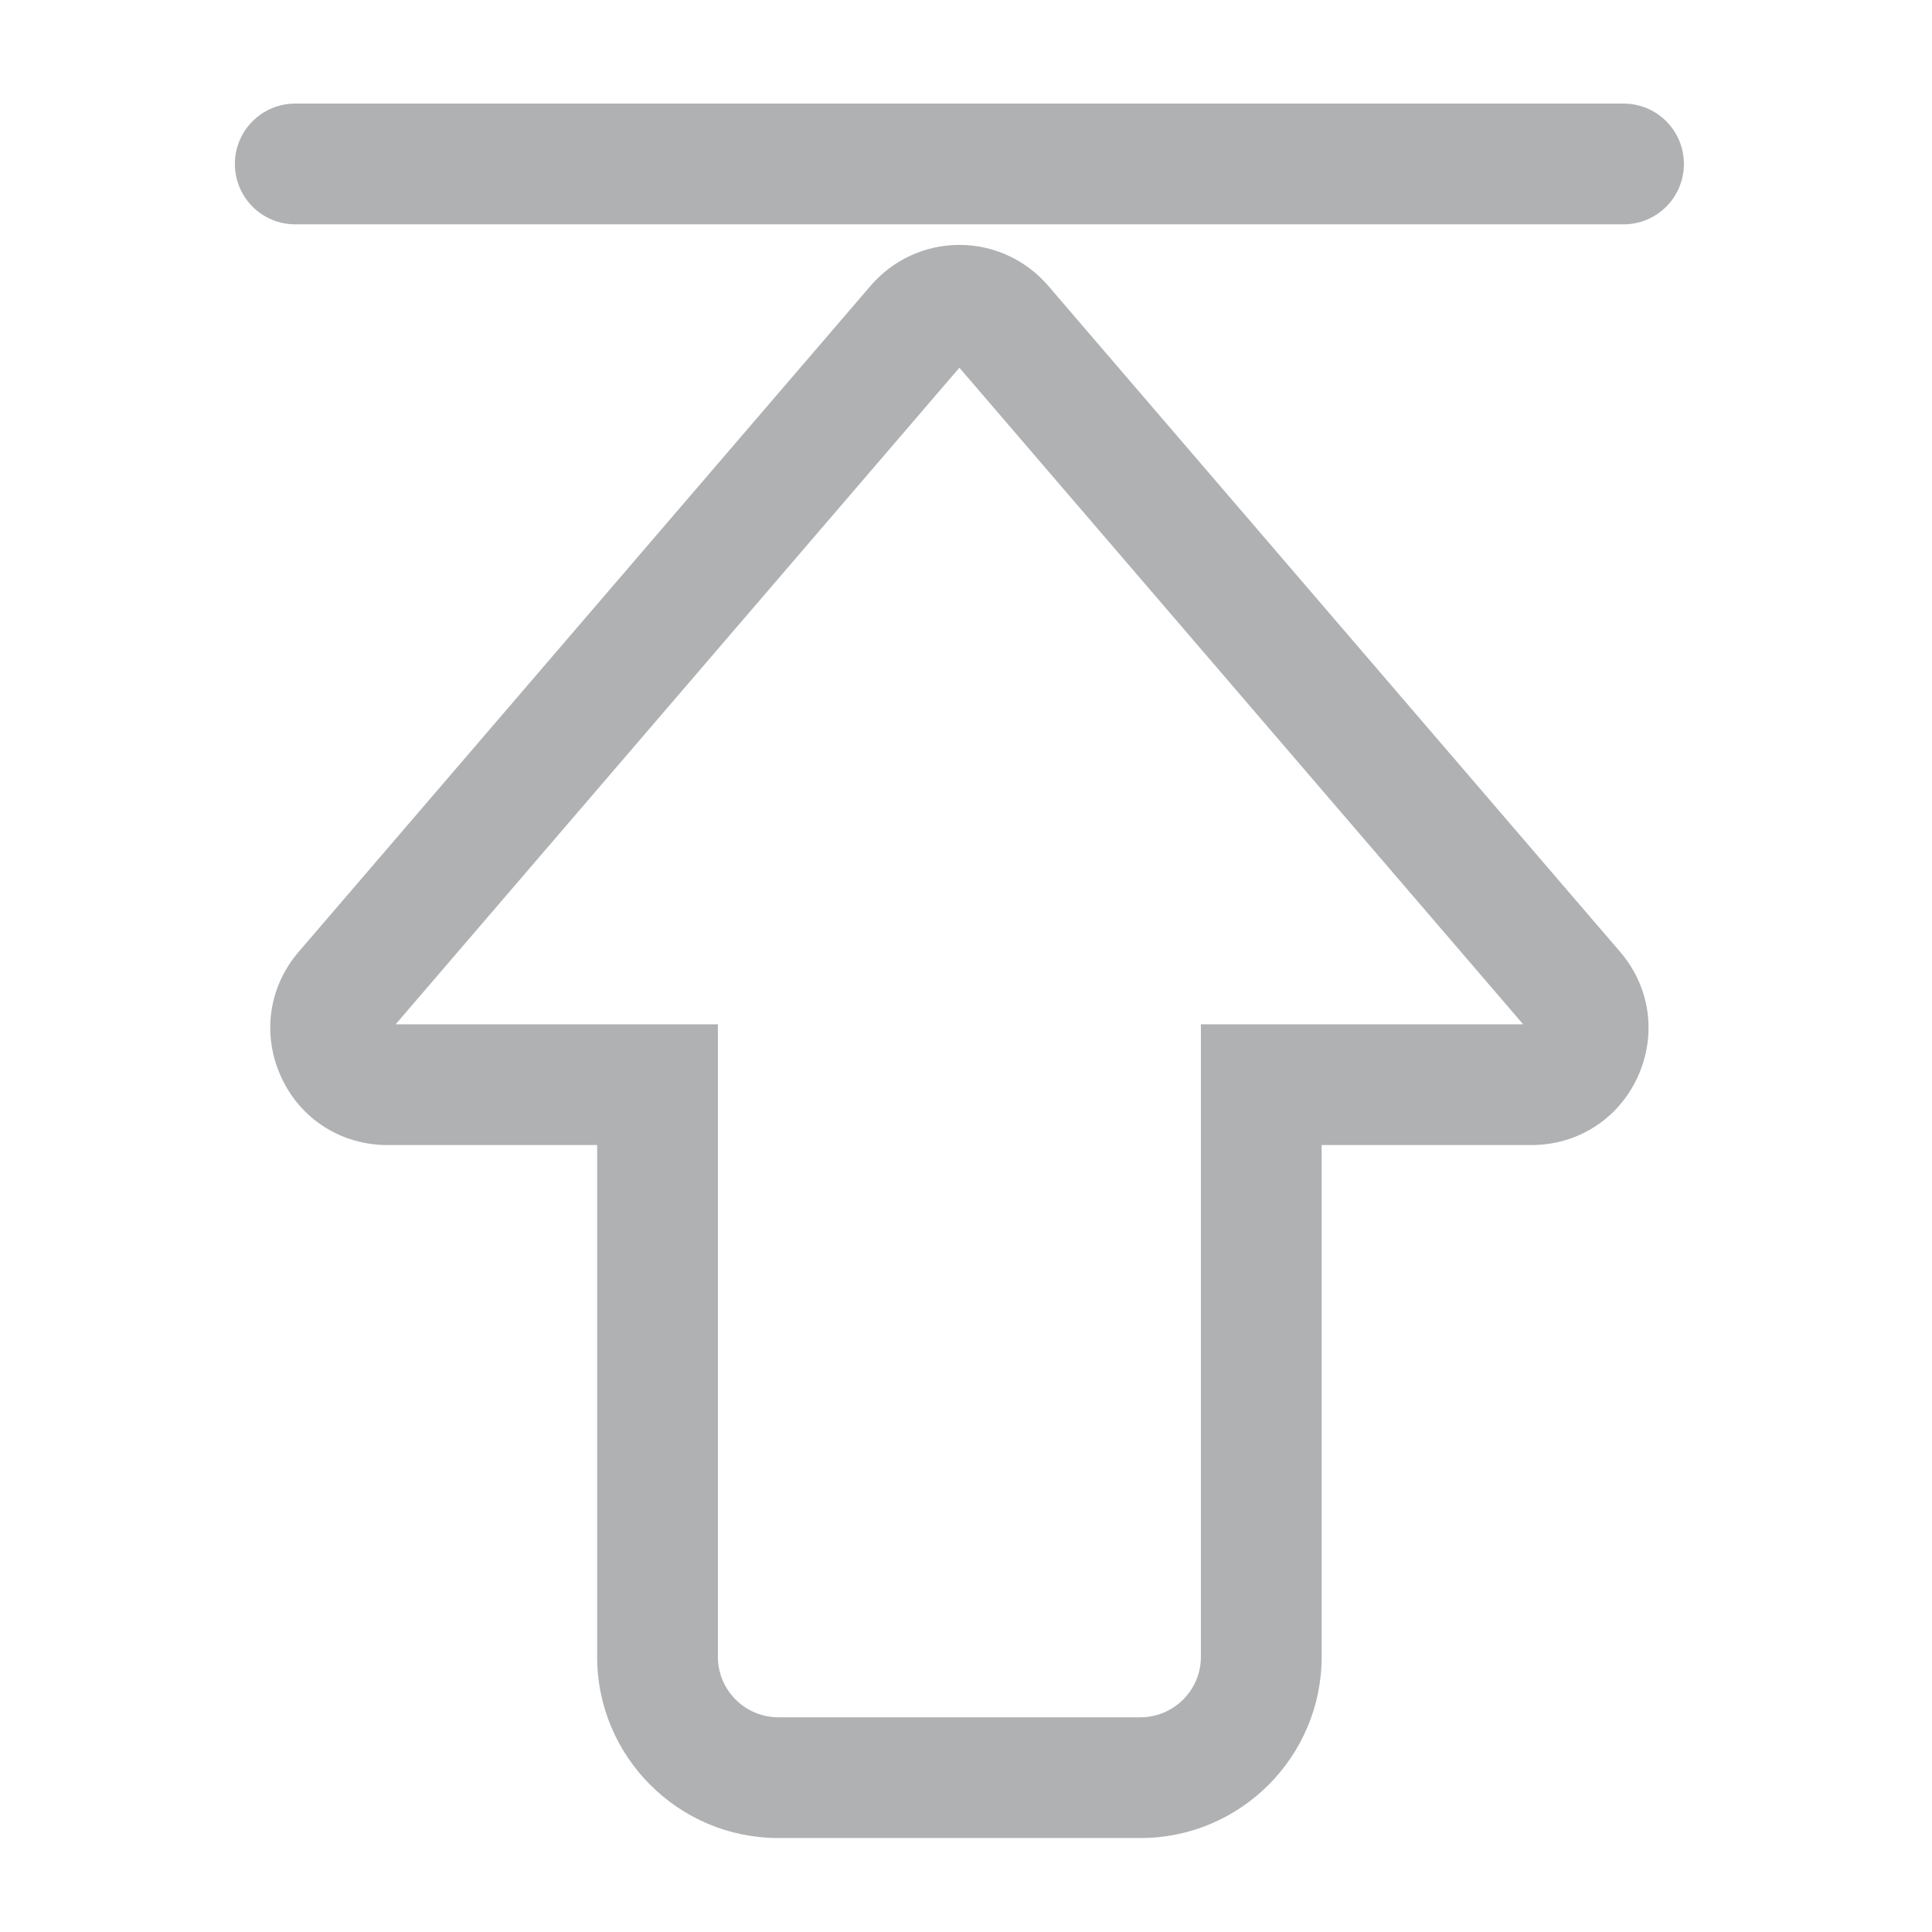 <svg viewBox="0 0 1024 1024" width="16" height="16" xmlns="http://www.w3.org/2000/svg">
    <path fill="#AFB1B3"
          d="M555.5 151.4l303.2 353.1c16 18.6 19.5 44 9.3 66.3-10.2 22.3-31.8 36.1-56.3 36.1H700.5v271.3c0 52.9-43.1 96-96 96h-192c-52.9 0-96-43.1-96-96V606.9H205.3c-24.5 0-46.1-13.8-56.3-36.1-10.2-22.3-6.7-47.7 9.3-66.3l303.2-353.1c11.8-13.7 28.9-21.6 47-21.6s35.2 7.9 47 21.6z m-175 391.5v335.3c0 17.6 14.4 32 32 32h192c17.6 0 32-14.4 32-32V542.9h170.8l-298.8-348-298.8 348h170.8zM860.5 118.9h-704c-17.7 0-32-14.3-32-32s14.3-32 32-32h704c17.7 0 32 14.3 32 32s-14.3 32-32 32z"/>
</svg>